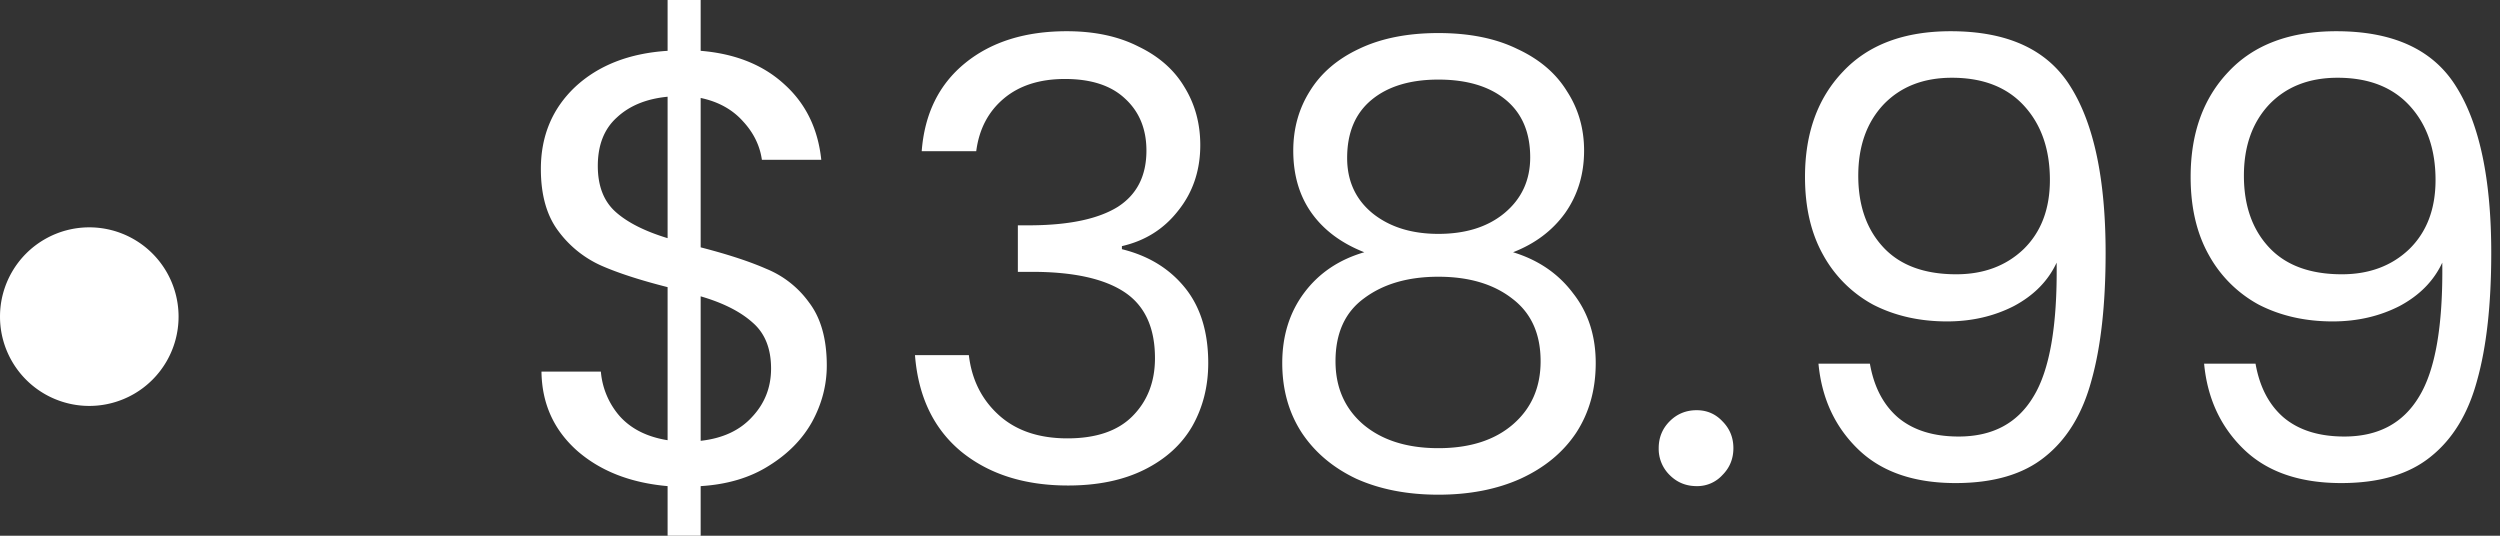 <svg xmlns="http://www.w3.org/2000/svg" width="98" height="21" fill="none" viewBox="0 0 98 21">
  <rect x="0" y="0" width="98" height="21" fill="#333333" stroke="none"/>
  <path fill="#ffffff" d="M32.41 14.328c0 .768-.192 1.504-.576 2.208-.384.688-.952 1.264-1.704 1.728-.736.464-1.624.728-2.664.792V21H26.17v-1.944c-1.456-.128-2.64-.592-3.552-1.392-.912-.816-1.376-1.848-1.392-3.096h2.328a3.04 3.04 0 0 0 .744 1.752c.448.496 1.072.808 1.872.936v-6c-1.072-.272-1.936-.552-2.592-.84a4.24 4.24 0 0 1-1.68-1.344c-.464-.608-.696-1.424-.696-2.448 0-1.296.448-2.368 1.344-3.216.912-.848 2.12-1.32 3.624-1.416V0h1.296v1.992c1.36.112 2.456.552 3.288 1.32.832.752 1.312 1.736 1.44 2.952h-2.328c-.08-.56-.328-1.064-.744-1.512-.416-.464-.968-.768-1.656-.912v5.856c1.056.272 1.912.552 2.568.84a3.855 3.855 0 0 1 1.68 1.32c.464.608.696 1.432.696 2.472Zm-8.976-7.824c0 .784.232 1.384.696 1.8.464.416 1.144.76 2.04 1.032V3.792c-.832.08-1.496.352-1.992.816-.496.448-.744 1.08-.744 1.896Zm4.032 10.776c.864-.096 1.536-.408 2.016-.936.496-.528.744-1.16.744-1.896 0-.784-.24-1.384-.72-1.8-.48-.432-1.16-.776-2.04-1.032v5.664Zm8.665-11.352c.112-1.472.68-2.624 1.704-3.456 1.024-.832 2.352-1.248 3.984-1.248 1.088 0 2.024.2 2.808.6.8.384 1.4.912 1.8 1.584.416.672.624 1.432.624 2.28 0 .992-.288 1.848-.864 2.568-.56.72-1.296 1.184-2.208 1.392v.12c1.04.256 1.864.76 2.472 1.512.608.752.912 1.736.912 2.952 0 .912-.208 1.736-.624 2.472-.416.72-1.04 1.288-1.872 1.704-.832.416-1.832.624-3 .624-1.696 0-3.088-.44-4.176-1.32-1.088-.896-1.696-2.16-1.824-3.792h2.112c.112.96.504 1.744 1.176 2.352.672.608 1.568.912 2.688.912s1.968-.288 2.544-.864c.592-.592.888-1.352.888-2.28 0-1.2-.4-2.064-1.2-2.592-.8-.528-2.008-.792-3.624-.792H39.9V8.832h.576c1.472-.016 2.584-.256 3.336-.72.752-.48 1.128-1.216 1.128-2.208 0-.848-.28-1.528-.84-2.04-.544-.512-1.328-.768-2.352-.768-.992 0-1.792.256-2.4.768-.608.512-.968 1.2-1.08 2.064h-2.136Zm17.349 3.96c-.896-.352-1.584-.864-2.064-1.536s-.72-1.488-.72-2.448c0-.864.216-1.64.648-2.328.432-.704 1.072-1.256 1.92-1.656.864-.416 1.904-.624 3.12-.624 1.216 0 2.248.208 3.096.624.864.4 1.512.952 1.944 1.656.448.688.672 1.464.672 2.328 0 .928-.248 1.744-.744 2.448-.496.688-1.176 1.2-2.04 1.536.992.304 1.776.84 2.352 1.608.592.752.888 1.664.888 2.736 0 1.04-.256 1.952-.768 2.736-.512.768-1.24 1.368-2.184 1.8-.928.416-2 .624-3.216.624-1.216 0-2.288-.208-3.216-.624-.912-.432-1.624-1.032-2.136-1.8-.512-.784-.768-1.696-.768-2.736 0-1.072.288-1.992.864-2.76.576-.768 1.36-1.296 2.352-1.584Zm6.504-3.72c0-.976-.32-1.728-.96-2.256-.64-.528-1.52-.792-2.64-.792-1.104 0-1.976.264-2.616.792-.64.528-.96 1.288-.96 2.28 0 .896.328 1.616.984 2.16.672.544 1.536.816 2.592.816 1.072 0 1.936-.272 2.592-.816.672-.56 1.008-1.288 1.008-2.184Zm-3.6 4.68c-1.184 0-2.152.28-2.904.84-.752.544-1.128 1.368-1.128 2.472 0 1.024.36 1.848 1.08 2.472.736.624 1.72.936 2.952.936s2.208-.312 2.928-.936c.72-.624 1.08-1.448 1.08-2.472 0-1.072-.368-1.888-1.104-2.448-.736-.576-1.704-.864-2.904-.864Zm10.125 8.208c-.416 0-.768-.144-1.056-.432a1.436 1.436 0 0 1-.432-1.056c0-.416.144-.768.432-1.056.288-.288.64-.432 1.056-.432.4 0 .736.144 1.008.432.288.288.432.64.432 1.056 0 .416-.144.768-.432 1.056a1.331 1.331 0 0 1-1.008.432Zm6.791-4.8c.16.912.528 1.616 1.104 2.112.592.496 1.384.744 2.376.744 1.328 0 2.304-.52 2.928-1.56.64-1.04.944-2.792.912-5.256-.336.72-.896 1.288-1.68 1.704-.784.4-1.656.6-2.616.6-1.072 0-2.032-.216-2.88-.648a4.895 4.895 0 0 1-1.968-1.944c-.48-.848-.72-1.872-.72-3.072 0-1.712.496-3.088 1.488-4.128.992-1.056 2.4-1.584 4.224-1.584 2.24 0 3.808.728 4.704 2.184.912 1.456 1.368 3.624 1.368 6.504 0 2.016-.184 3.68-.552 4.992-.352 1.312-.96 2.312-1.824 3-.848.688-2.016 1.032-3.504 1.032-1.632 0-2.904-.44-3.816-1.32-.912-.88-1.432-2-1.56-3.36H73.3Zm3.384-3.504c1.072 0 1.952-.328 2.64-.984.688-.672 1.032-1.576 1.032-2.712 0-1.2-.336-2.168-1.008-2.904-.672-.736-1.616-1.104-2.832-1.104-1.12 0-2.016.352-2.688 1.056-.656.704-.984 1.632-.984 2.784 0 1.168.328 2.104.984 2.808.656.704 1.608 1.056 2.856 1.056Zm11.733 3.504c.16.912.528 1.616 1.104 2.112.592.496 1.384.744 2.376.744 1.328 0 2.304-.52 2.928-1.56.64-1.04.944-2.792.912-5.256-.336.72-.896 1.288-1.68 1.704-.784.4-1.656.6-2.616.6-1.072 0-2.032-.216-2.88-.648a4.895 4.895 0 0 1-1.968-1.944c-.48-.848-.72-1.872-.72-3.072 0-1.712.496-3.088 1.488-4.128.992-1.056 2.4-1.584 4.224-1.584 2.24 0 3.808.728 4.704 2.184.912 1.456 1.368 3.624 1.368 6.504 0 2.016-.184 3.68-.552 4.992-.352 1.312-.96 2.312-1.824 3-.848.688-2.016 1.032-3.504 1.032-1.632 0-2.904-.44-3.816-1.32-.912-.88-1.432-2-1.56-3.36h2.016Zm3.384-3.504c1.072 0 1.952-.328 2.64-.984.688-.672 1.032-1.576 1.032-2.712 0-1.2-.336-2.168-1.008-2.904-.672-.736-1.616-1.104-2.832-1.104-1.12 0-2.016.352-2.688 1.056-.656.704-.984 1.632-.984 2.784 0 1.168.328 2.104.984 2.808.656.704 1.608 1.056 2.856 1.056ZM7 12.412a3.5 3.5 0 1 1-7 0 3.5 3.5 0 0 1 7 0Z"/>
</svg>
